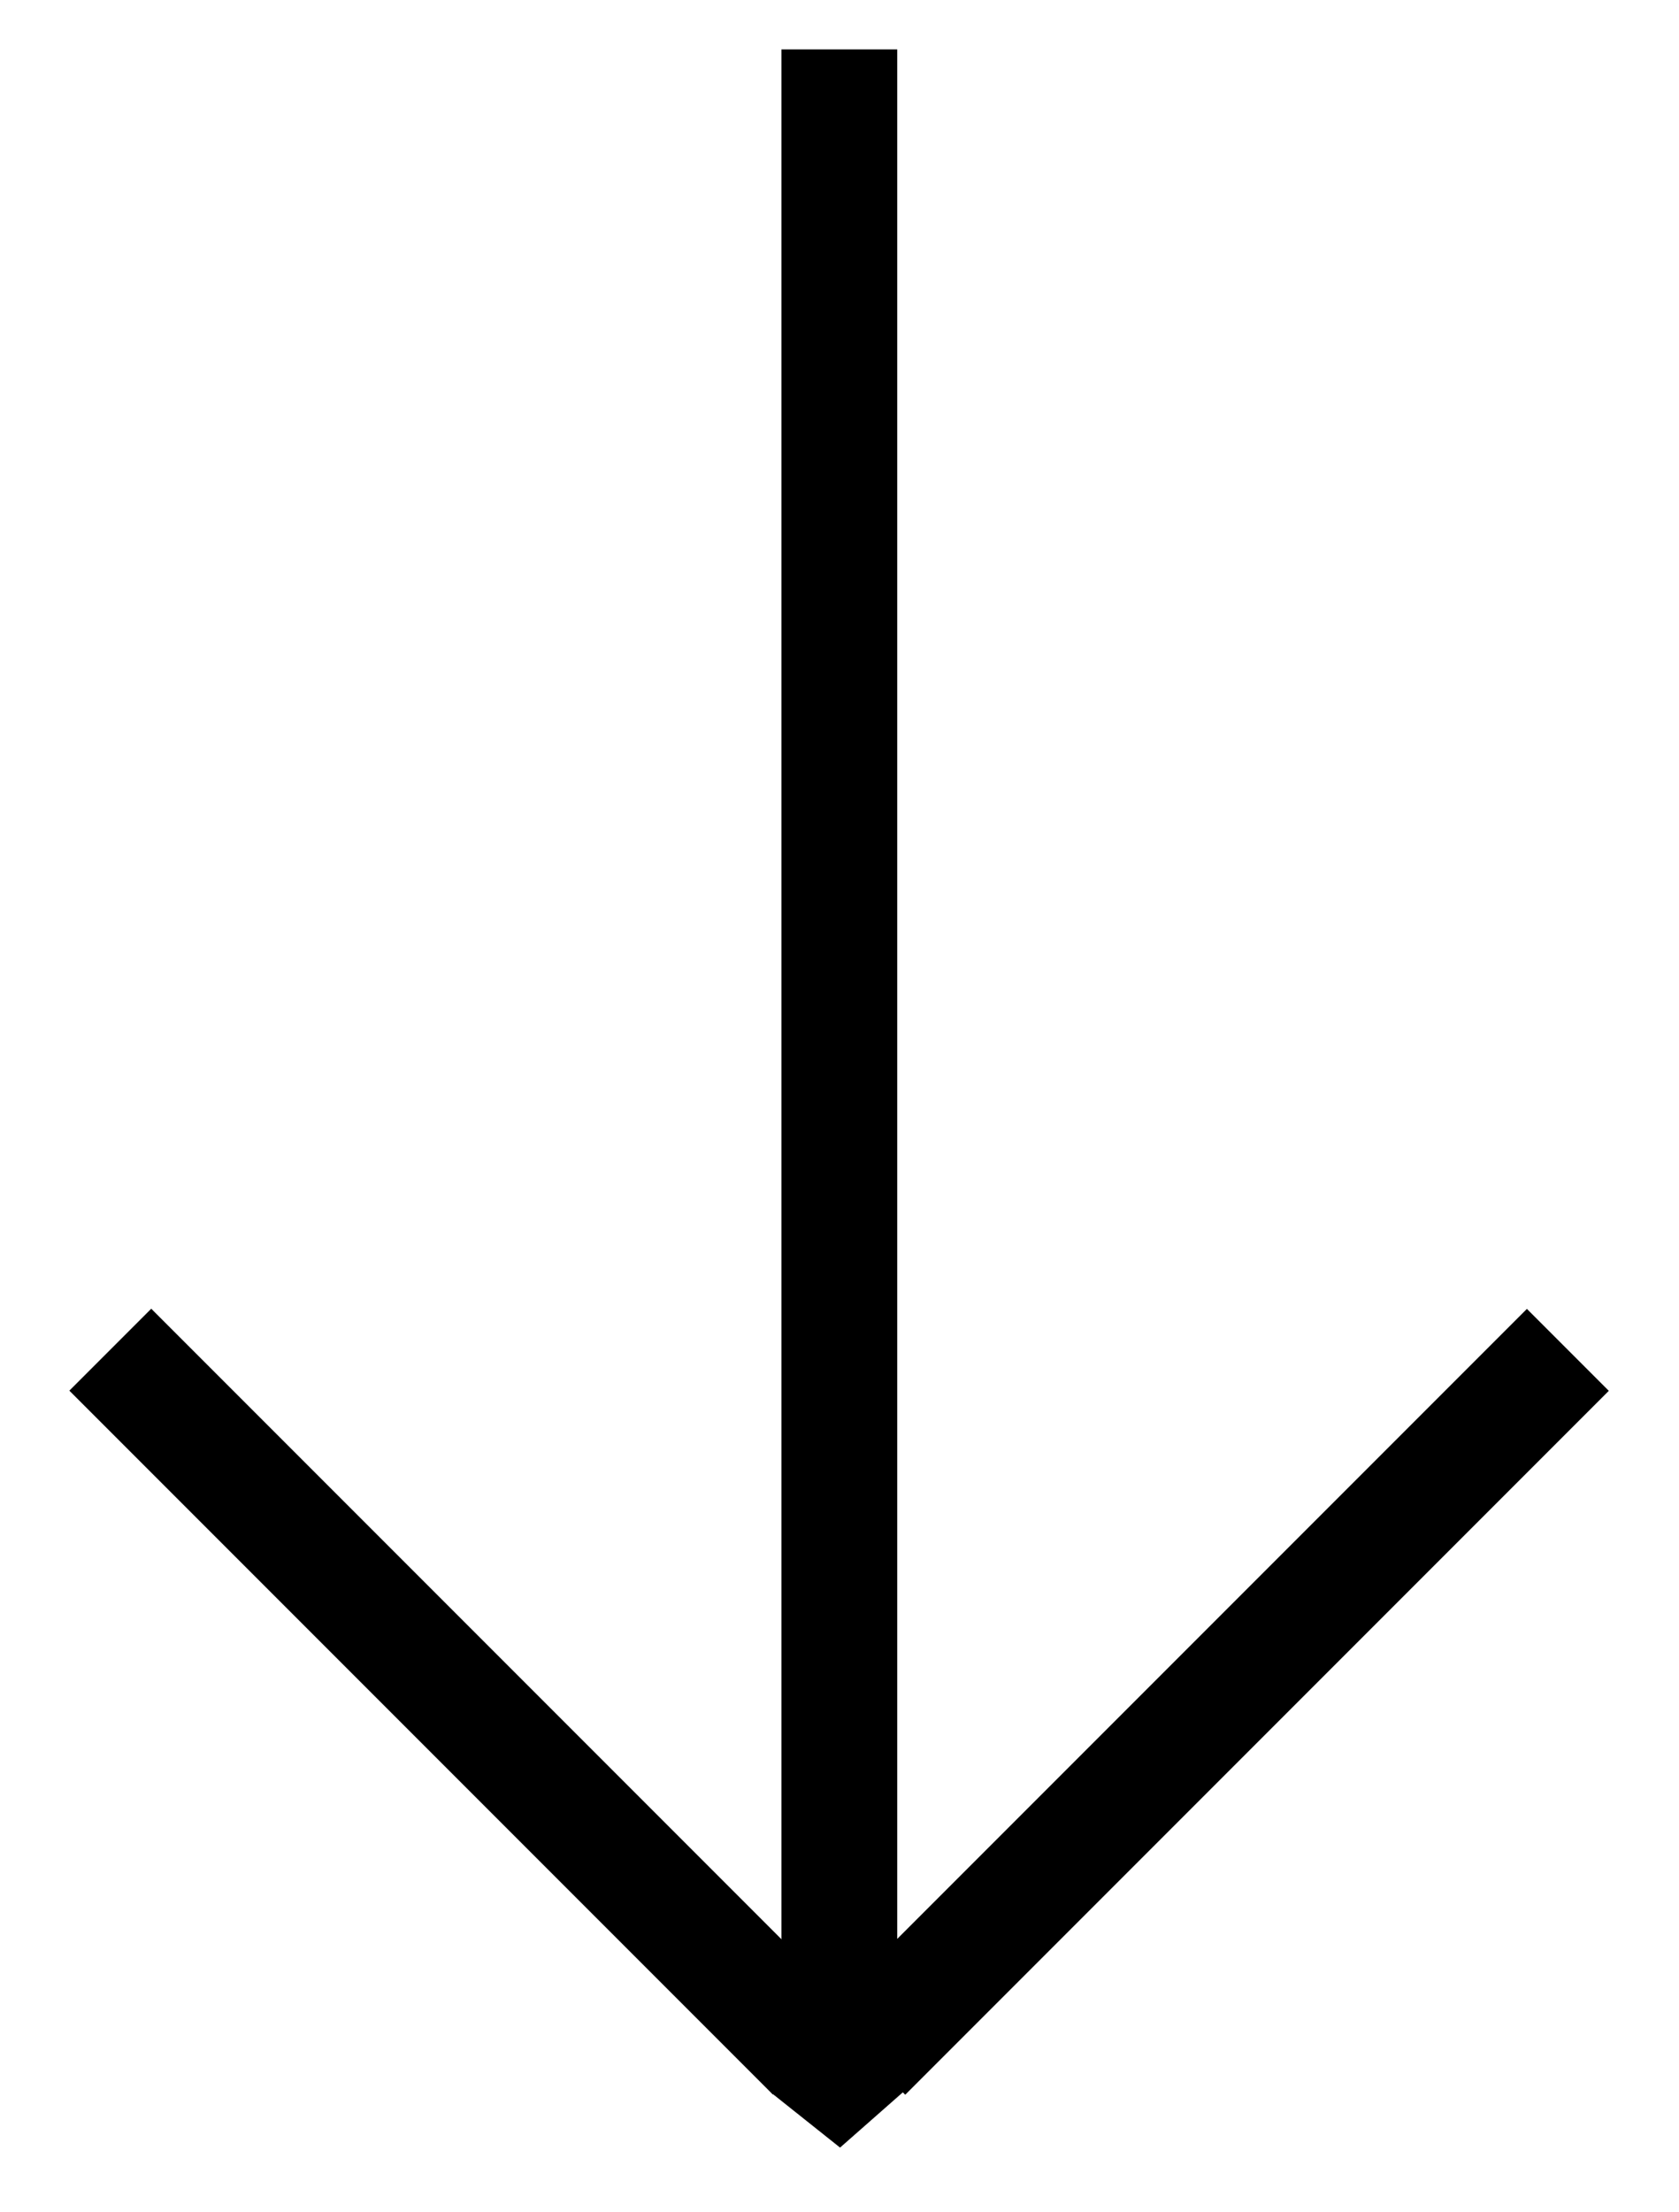 <svg xmlns="http://www.w3.org/2000/svg" viewBox="816.5 177.6 492.9 649.1"><g stroke="#000" strokeWidth="30" stroke-miterlimit="10"><path d="M1046.4 192.6h33v574.5h-33z"/><path d="M1264.752 562.366l23.334 23.334-205.837 205.837-23.336-23.334z"/><path d="M837.568 585.653l23.334-23.334 205.837 205.835-23.336 23.334z"/><path d="M1043.5 791.5l19.6 15.6 25-22 21-40.5-70.5 24z"/></g></svg>